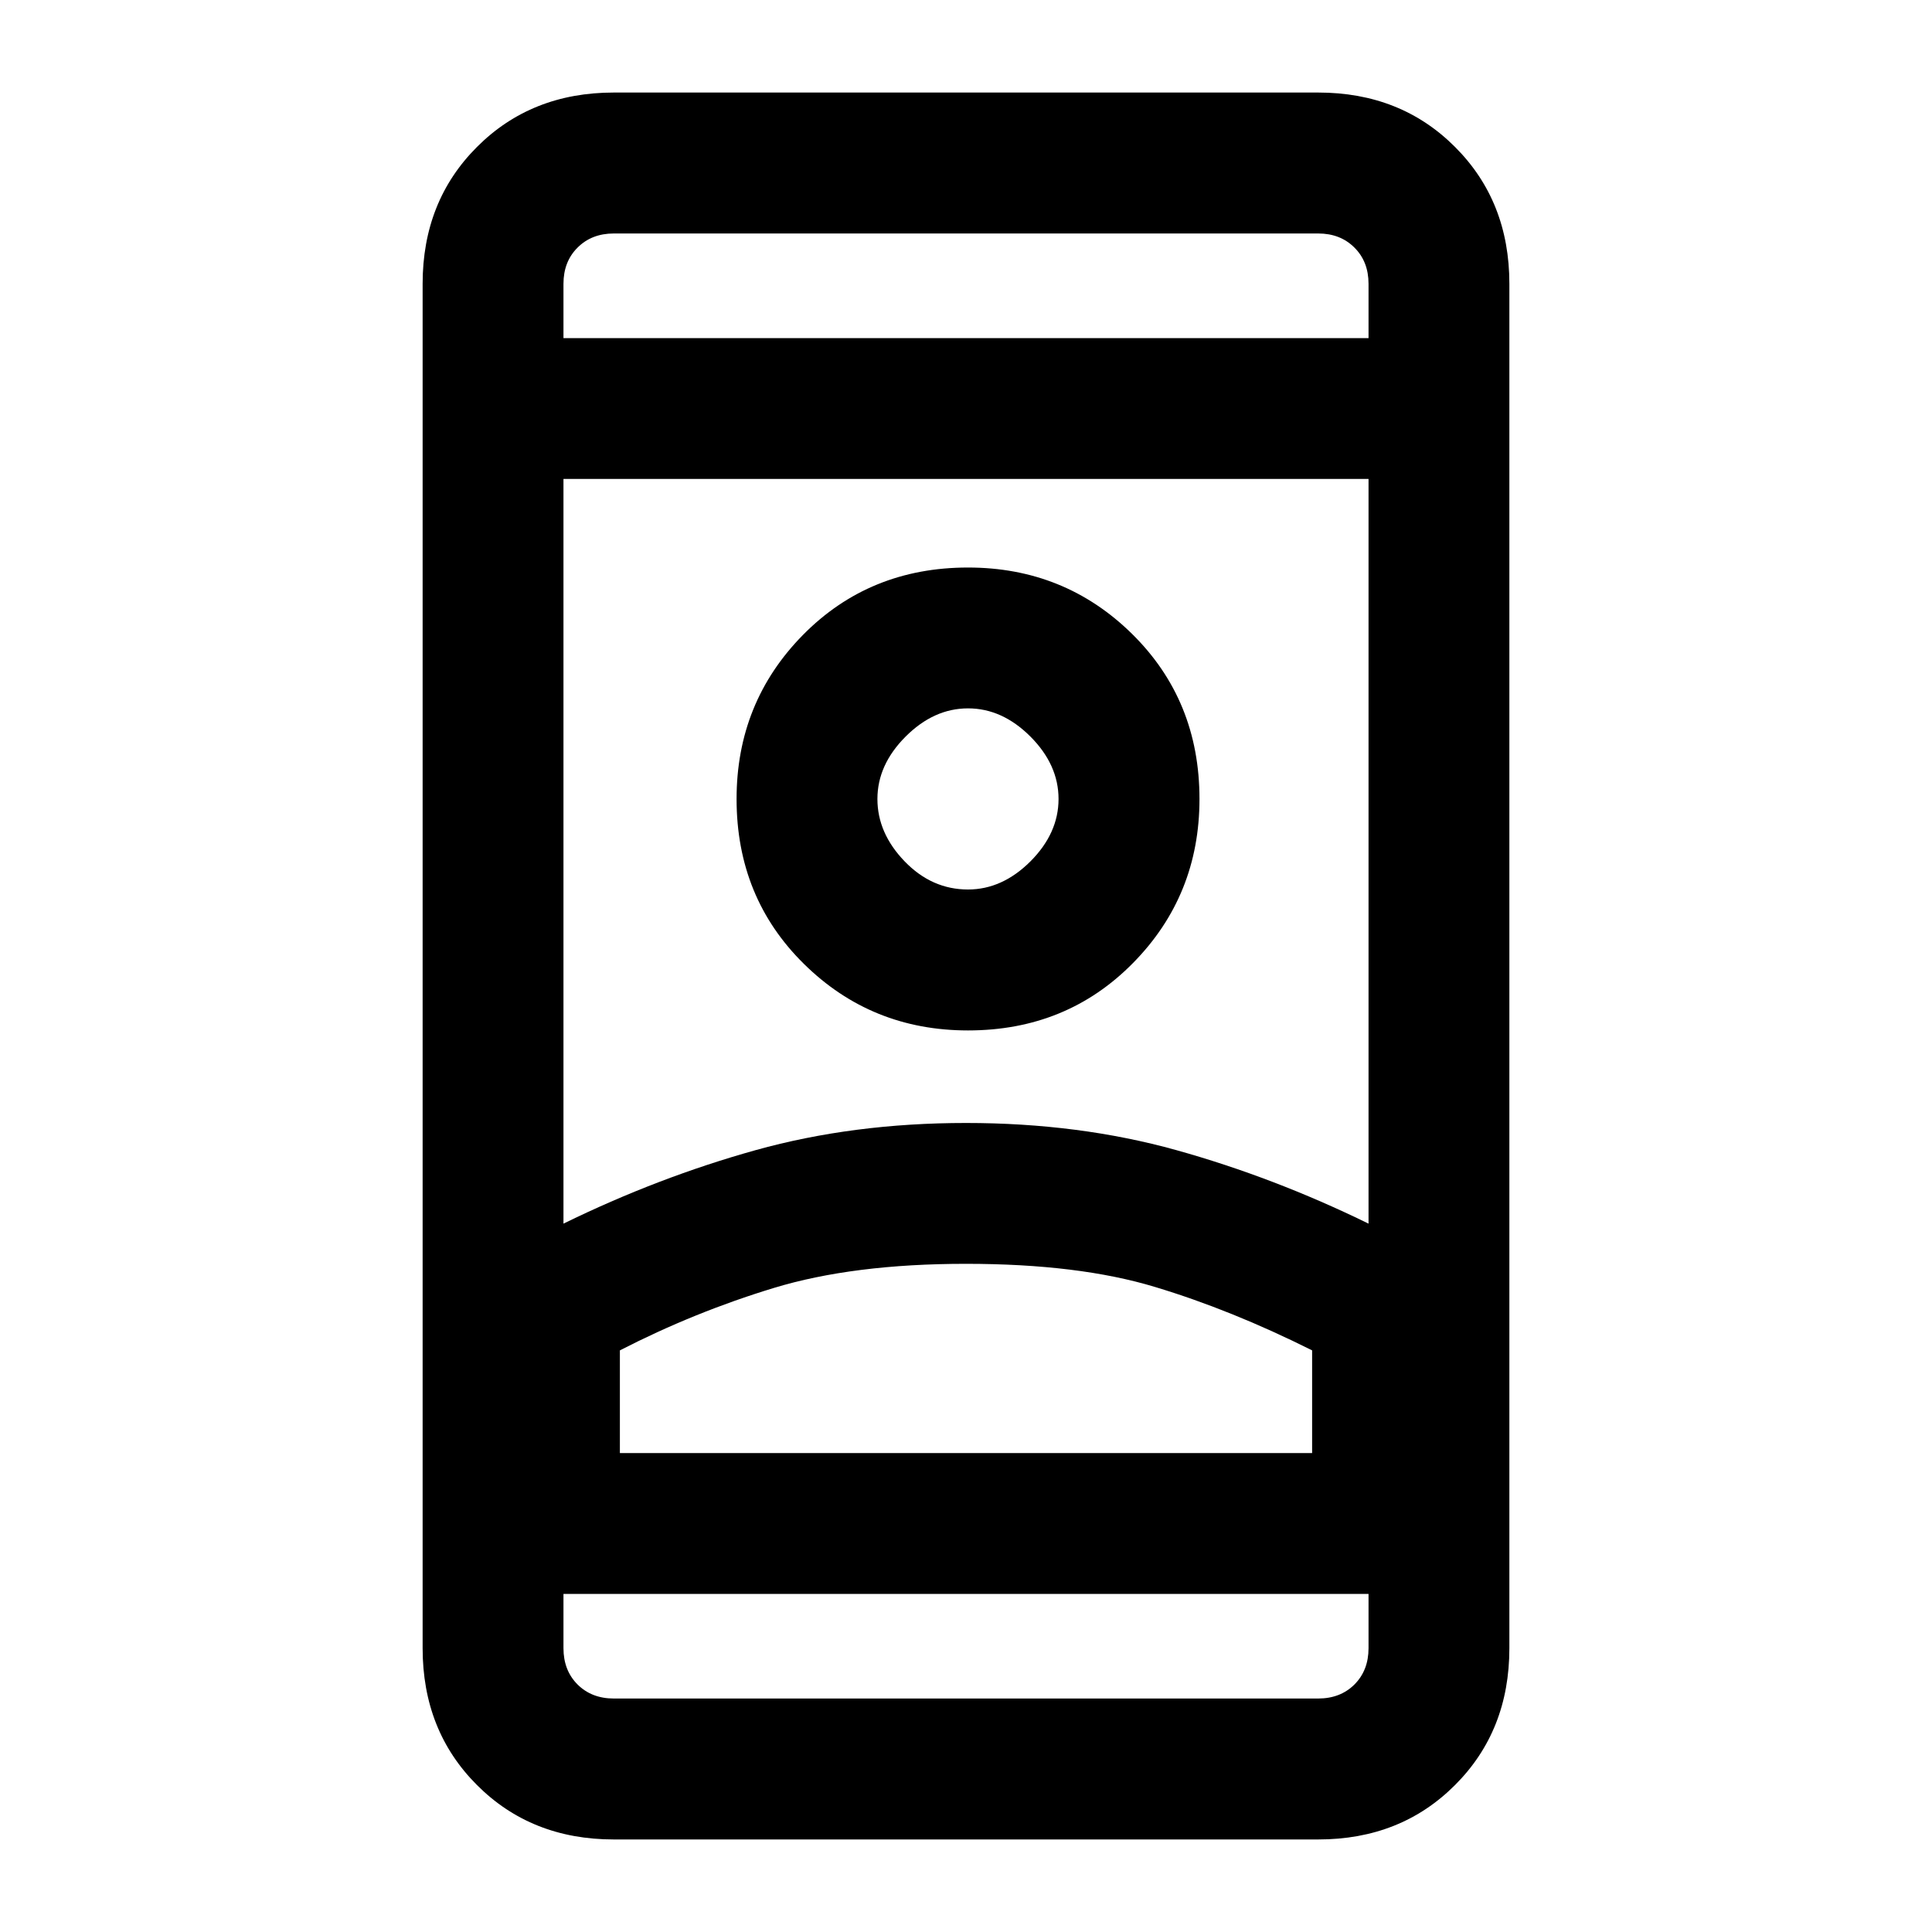 <svg xmlns="http://www.w3.org/2000/svg" height="20" width="20"><path d="M6.354 19.042q-.854 0-1.416-.563-.563-.562-.563-1.417V2.938q0-.855.563-1.417Q5.5.958 6.354.958h7.292q.854 0 1.416.563.563.562.563 1.417v14.124q0 .855-.563 1.417-.562.563-1.416.563ZM5.833 16.5v.562q0 .23.146.376.146.145.375.145h7.292q.229 0 .375-.145.146-.146.146-.376V16.5Zm0-13h8.334v-.562q0-.23-.146-.375-.146-.146-.375-.146H6.354q-.229 0-.375.146-.146.145-.146.375ZM10 13.083q-1.167 0-1.99.25-.822.25-1.593.646v1.063h7.166v-1.063q-.833-.417-1.625-.656-.791-.24-1.958-.24Zm0-1.458q1.167 0 2.177.281 1.011.282 1.99.761V4.958H5.833v7.709q.979-.479 1.99-.761 1.01-.281 2.177-.281Zm.021-.958q1.021 0 1.708-.698.688-.698.688-1.698 0-1.021-.698-1.709-.698-.687-1.698-.687-1.021 0-1.709.698-.687.698-.687 1.698 0 1.021.698 1.708.698.688 1.698.688Zm0-1.459q-.375 0-.656-.291-.282-.292-.282-.646 0-.354.292-.646.292-.292.646-.292.354 0 .646.292.291.292.291.646 0 .354-.291.646-.292.291-.646.291ZM10 15.042h3.583-7.166H10Zm.021-6.771ZM10 3.5Zm0 13Z"/></svg>